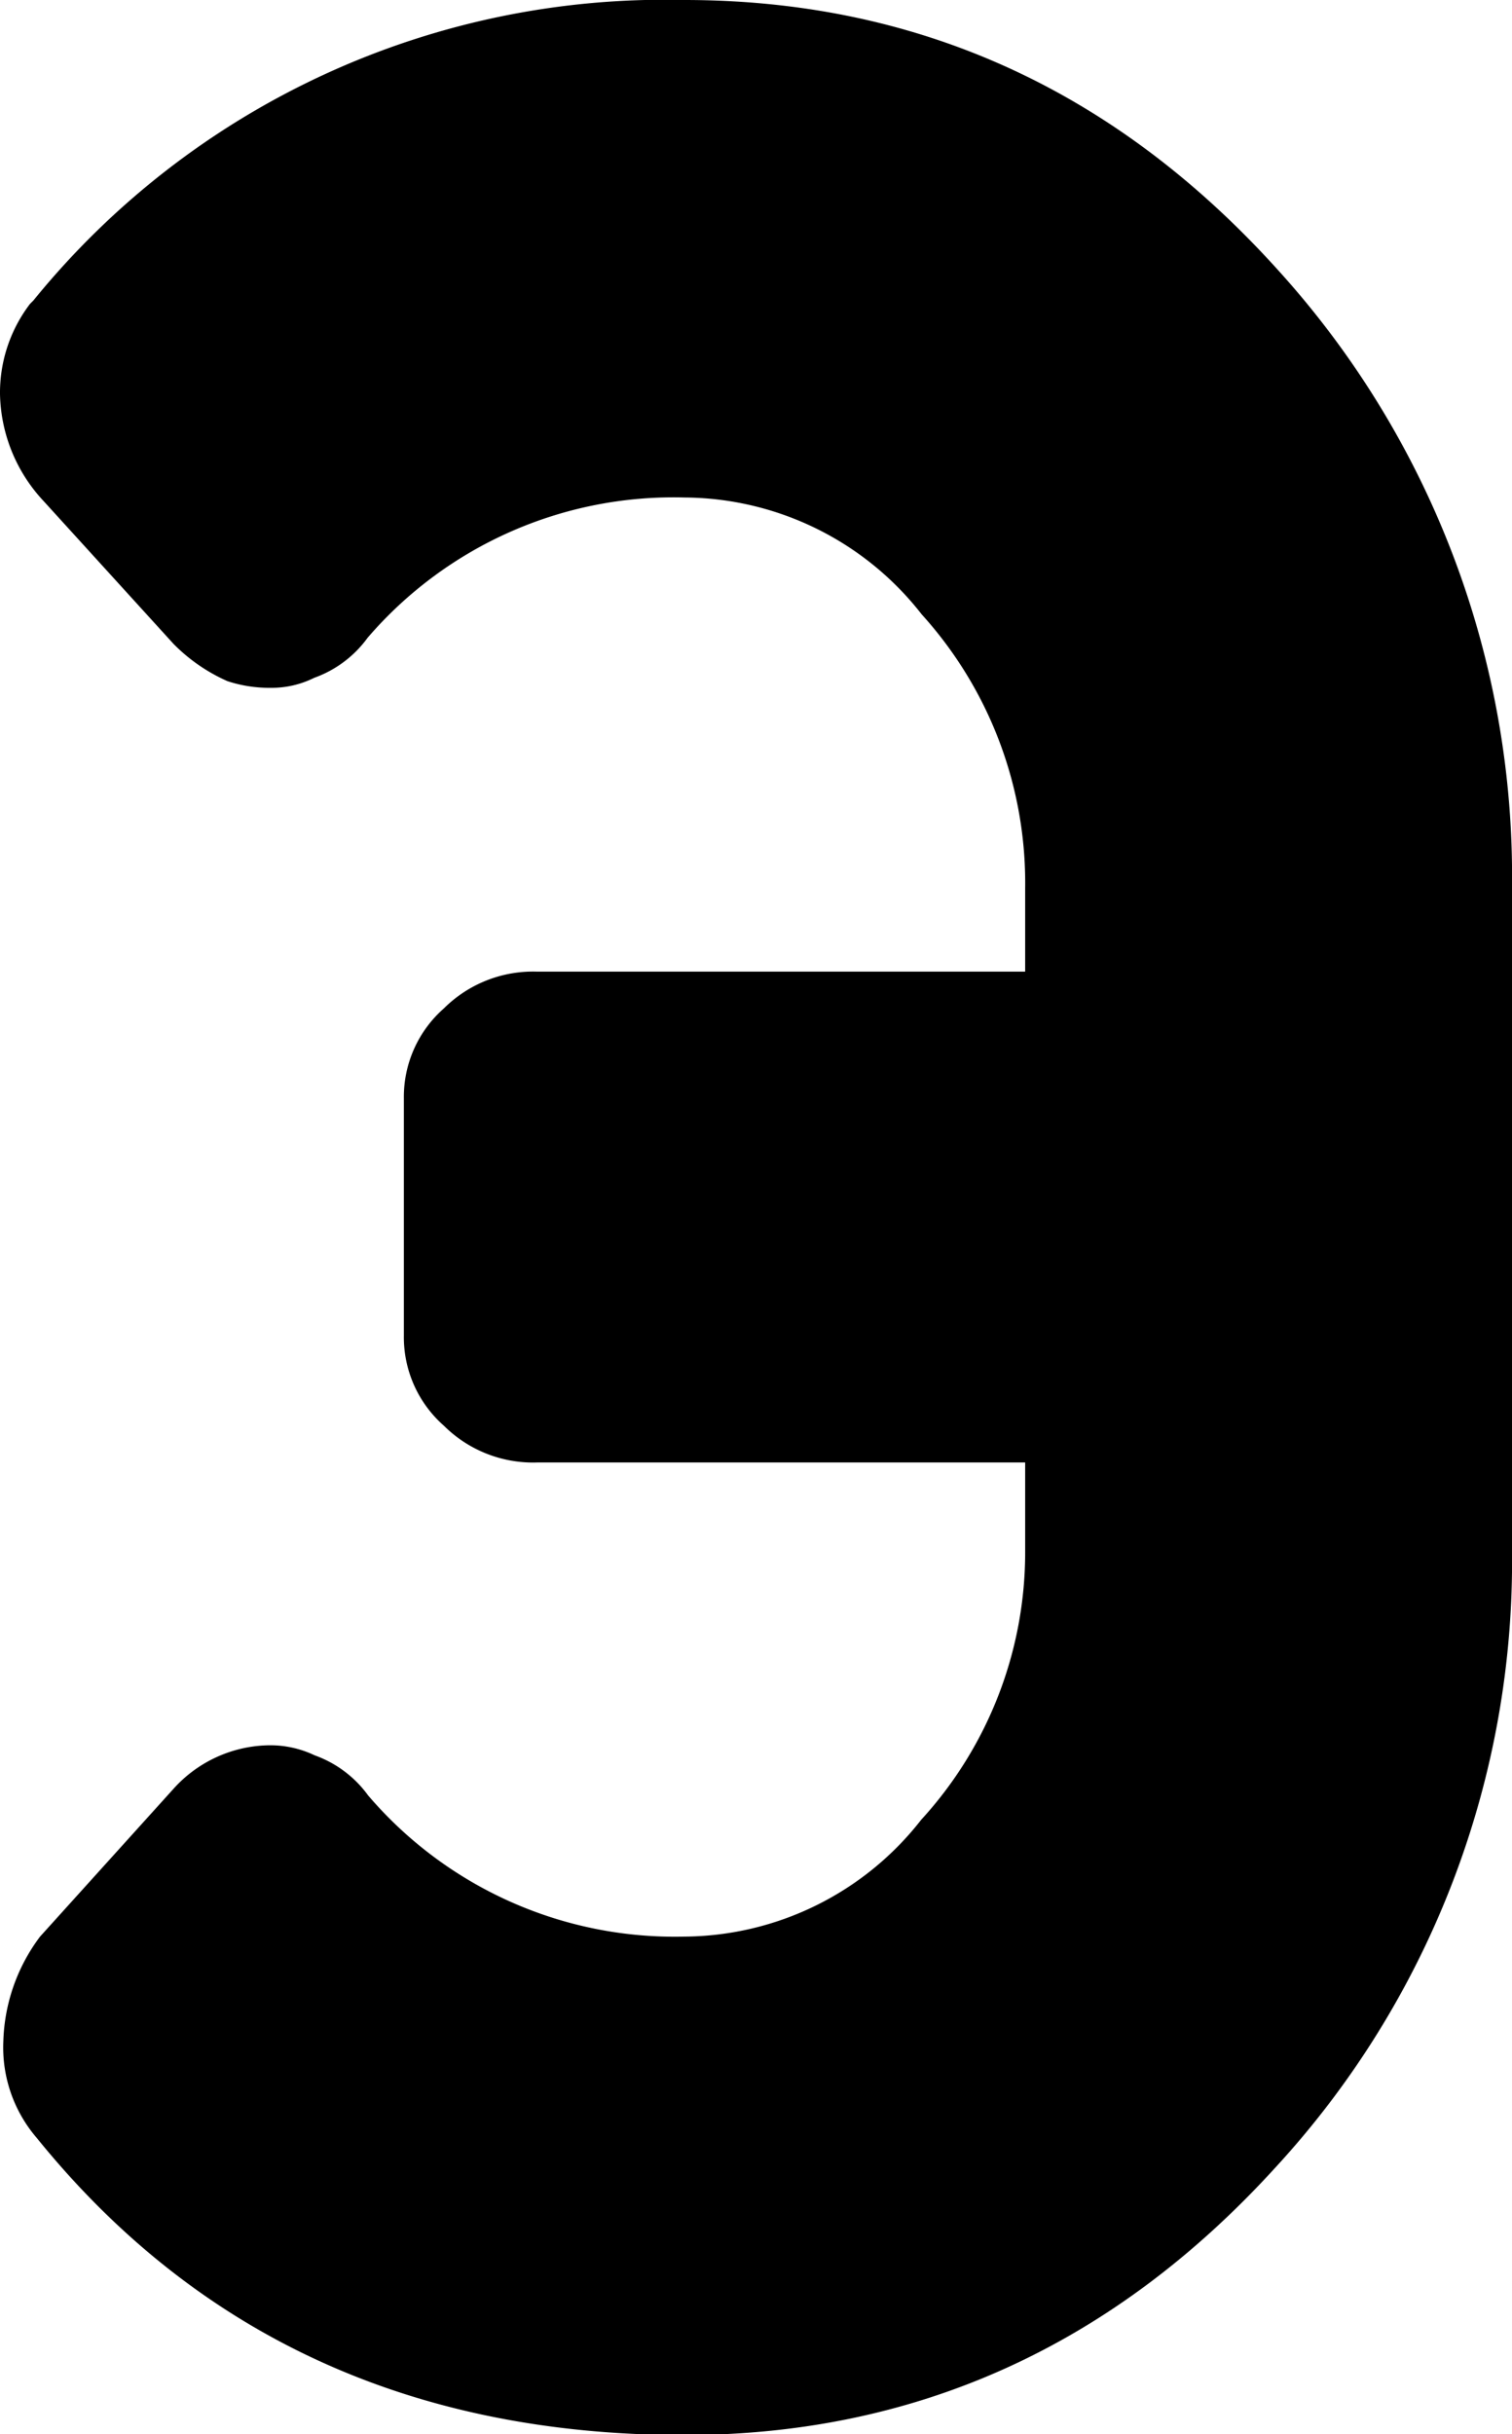 <svg xmlns="http://www.w3.org/2000/svg" viewBox="0 0 63.42 102.06"><title>Ресурс 10</title><g id="Слой_2" data-name="Слой 2"><g id="Слой_1-2" data-name="Слой 1"><path d="M53.62,11.34a37.83,37.83,0,0,1,9.8,25.9V65a37.5,37.5,0,0,1-9.94,25.9q-10.21,11.2-24.78,11.2-17.08,0-27.16-12.46a5.82,5.82,0,0,1-1.4-4.06A7.66,7.66,0,0,1,1.68,81.2L7.28,75a5.49,5.49,0,0,1,3.92-1.82,4.32,4.32,0,0,1,2,.42,4.74,4.74,0,0,1,2.24,1.68A16.92,16.92,0,0,0,28.7,81.2a12.7,12.7,0,0,0,9.94-4.9A16.61,16.61,0,0,0,43,65V61.32H22.54a5.3,5.3,0,0,1-3.92-1.54A4.94,4.94,0,0,1,16.94,56V46.06a4.94,4.94,0,0,1,1.68-3.78,5.3,5.3,0,0,1,3.92-1.54H43v-3.5a16.78,16.78,0,0,0-4.34-11.48,12.7,12.7,0,0,0-9.94-4.9,16.92,16.92,0,0,0-13.3,5.88,4.74,4.74,0,0,1-2.24,1.68,4,4,0,0,1-1.82.42,5.64,5.64,0,0,1-1.82-.28A7.34,7.34,0,0,1,7.28,27L1.82,21A6.75,6.75,0,0,1,0,16.52a6.14,6.14,0,0,1,1.26-3.78l.14-.14A34.11,34.11,0,0,1,28.7,0Q43.4,0,53.62,11.34Z"/></g></g></svg>